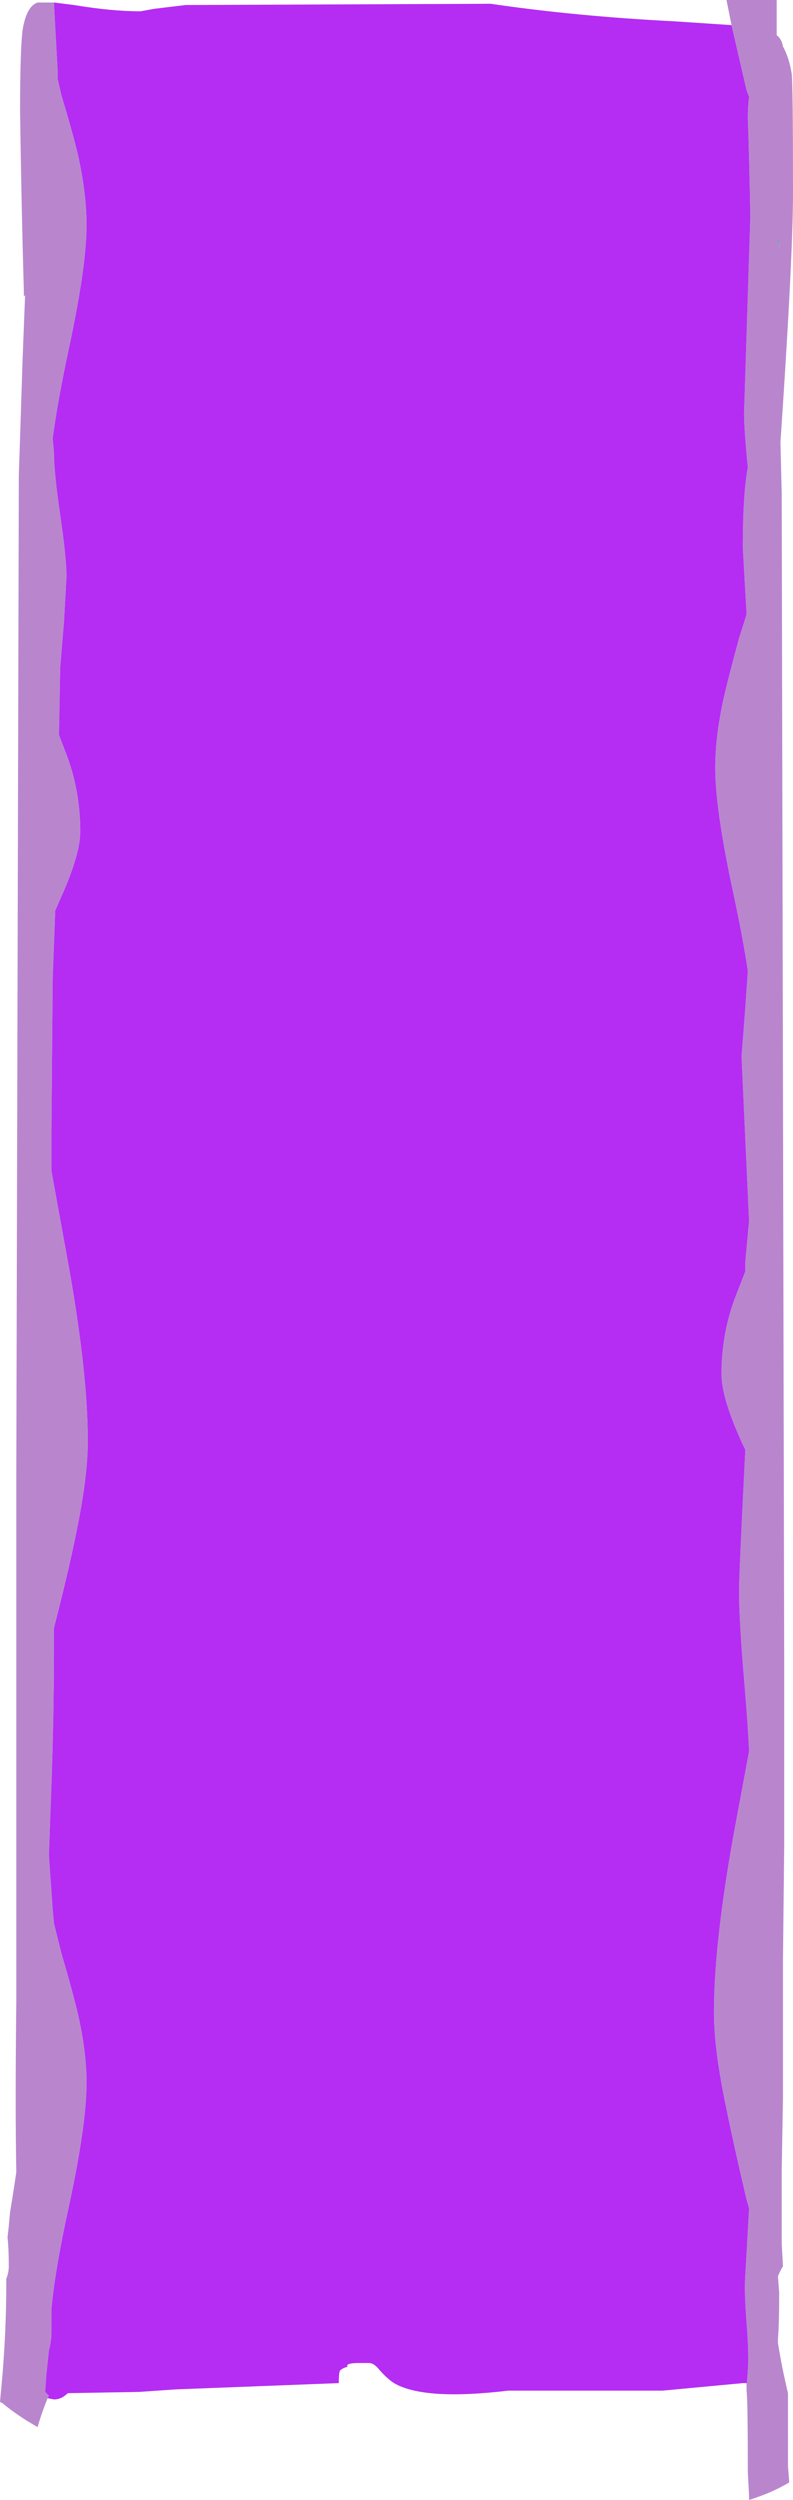 <?xml version="1.0" encoding="UTF-8" standalone="no"?>
<svg xmlns:ffdec="https://www.free-decompiler.com/flash" xmlns:xlink="http://www.w3.org/1999/xlink" ffdec:objectType="shape" height="99.5px" width="31.6px" xmlns="http://www.w3.org/2000/svg">
  <g transform="matrix(1.0, 0.0, 0.0, 1.0, 15.8, 49.75)">
    <path d="M13.35 -48.75 L13.15 -49.75 15.15 -49.75 15.15 -48.35 Q15.35 -48.2 15.4 -47.9 15.65 -47.45 15.75 -46.8 15.8 -46.25 15.8 -42.1 15.8 -39.5 15.3 -32.15 L15.35 -30.1 15.45 16.7 15.45 23.65 15.4 28.3 15.4 33.75 15.35 36.65 15.35 39.55 15.4 40.45 Q15.3 40.6 15.2 40.85 L15.25 41.5 Q15.25 42.75 15.2 43.35 L15.2 43.5 Q15.35 44.45 15.6 45.5 L15.6 48.4 15.65 49.05 Q15.0 49.45 14.05 49.75 L14.05 49.6 14.0 48.65 Q14.0 45.85 13.95 45.4 L13.95 45.25 14.0 44.6 Q14.05 44.0 13.95 42.7 13.85 41.4 13.9 40.8 L14.05 38.15 13.95 37.8 Q13.4 35.45 13.15 34.2 12.65 31.85 12.65 30.35 12.65 27.5 13.5 22.9 L14.05 19.95 Q14.0 18.85 13.85 17.1 13.65 14.75 13.65 13.55 13.65 12.9 13.9 7.95 L13.8 7.75 Q12.95 5.9 12.95 4.95 12.95 3.25 13.55 1.75 L13.9 0.85 13.9 0.45 14.05 -1.15 13.9 -4.4 13.75 -7.7 13.9 -9.65 14.0 -11.1 Q13.8 -12.45 13.4 -14.3 12.7 -17.55 12.7 -19.2 12.7 -20.35 13.0 -21.8 13.2 -22.7 13.65 -24.35 L13.95 -25.3 13.8 -27.95 Q13.8 -30.1 14.0 -31.15 13.85 -32.65 13.85 -33.3 L14.1 -41.15 Q14.05 -43.7 14.0 -45.05 14.0 -45.5 14.05 -45.9 L13.95 -46.15 13.35 -48.75 M-13.9 45.7 Q-14.15 46.3 -14.3 46.85 -15.1 46.4 -15.7 45.9 L-15.8 45.85 -15.7 44.75 Q-15.55 42.9 -15.55 41.15 L-15.55 40.95 Q-15.45 40.7 -15.45 40.45 -15.45 39.75 -15.5 39.3 L-15.45 38.85 -15.4 38.3 Q-15.25 37.4 -15.15 36.7 -15.2 34.15 -15.15 29.9 L-15.15 8.8 -15.05 -30.85 -15.0 -32.35 -14.9 -35.45 -14.8 -38.0 -14.85 -37.95 -14.85 -38.15 Q-14.95 -41.7 -15.0 -45.3 -15.0 -47.75 -14.9 -48.55 -14.75 -49.5 -14.3 -49.65 L-13.65 -49.65 -13.6 -48.7 -13.5 -46.9 -13.5 -46.6 -13.35 -45.95 Q-12.85 -44.3 -12.65 -43.4 -12.35 -41.95 -12.35 -40.8 -12.35 -39.15 -13.05 -35.9 -13.5 -33.8 -13.7 -32.3 L-13.65 -31.75 Q-13.65 -30.95 -13.4 -29.25 -13.15 -27.55 -13.15 -26.8 L-13.25 -25.0 -13.4 -23.2 -13.45 -20.5 -13.2 -19.85 Q-12.6 -18.35 -12.6 -16.65 -12.6 -15.7 -13.45 -13.85 L-13.6 -13.5 -13.7 -10.8 -13.75 -4.7 -13.75 -3.15 -13.15 0.15 Q-12.3 4.75 -12.3 7.6 -12.3 9.1 -12.8 11.45 -13.05 12.7 -13.65 15.05 L-13.65 15.95 Q-13.65 18.95 -13.8 22.65 L-13.85 24.1 -13.7 26.25 -13.65 26.8 -13.35 28.0 Q-12.85 29.7 -12.65 30.6 -12.35 32.0 -12.35 33.15 -12.35 34.8 -13.05 38.05 -13.6 40.55 -13.75 42.15 L-13.75 43.1 Q-13.75 43.4 -13.85 43.8 L-13.95 44.75 -14.0 45.45 -13.85 45.6 -13.9 45.7 M15.25 -40.25 L15.2 -40.2 15.25 -39.9 15.25 -40.25" fill="#b986ce" fill-rule="evenodd" stroke="none"/>
    <path d="M15.25 -40.25 L15.25 -39.9 15.2 -40.2 15.25 -40.25" fill="#669999" fill-rule="evenodd" stroke="none"/>
    <path d="M13.95 45.25 L13.95 45.1 13.8 45.1 10.6 45.4 4.45 45.4 Q1.1 45.8 -0.1 45.1 -0.4 44.9 -0.7 44.55 -0.9 44.3 -1.1 44.3 L-1.5 44.3 Q-2.05 44.3 -1.95 44.45 -2.15 44.5 -2.25 44.6 -2.3 44.7 -2.3 45.1 L-8.8 45.35 -10.25 45.45 -13.1 45.5 Q-13.35 45.75 -13.65 45.75 L-13.9 45.7 -13.85 45.6 -14.0 45.45 -13.95 44.75 -13.85 43.8 Q-13.75 43.4 -13.75 43.1 L-13.75 42.15 Q-13.6 40.55 -13.05 38.05 -12.35 34.8 -12.35 33.15 -12.35 32.0 -12.65 30.6 -12.85 29.7 -13.35 28.0 L-13.65 26.8 -13.7 26.25 -13.85 24.1 -13.8 22.65 Q-13.65 18.95 -13.65 15.95 L-13.65 15.05 Q-13.05 12.7 -12.8 11.45 -12.3 9.1 -12.3 7.6 -12.3 4.75 -13.15 0.15 L-13.75 -3.15 -13.75 -4.7 -13.7 -10.8 -13.6 -13.5 -13.45 -13.85 Q-12.6 -15.7 -12.6 -16.65 -12.6 -18.35 -13.2 -19.85 L-13.45 -20.5 -13.4 -23.2 -13.25 -25.0 -13.15 -26.8 Q-13.15 -27.55 -13.4 -29.25 -13.65 -30.95 -13.65 -31.75 L-13.7 -32.3 Q-13.5 -33.8 -13.05 -35.9 -12.35 -39.15 -12.35 -40.8 -12.35 -41.95 -12.65 -43.4 -12.85 -44.3 -13.35 -45.95 L-13.5 -46.6 -13.5 -46.9 -13.6 -48.7 -13.65 -49.65 -12.85 -49.55 Q-11.35 -49.3 -10.2 -49.3 L-9.65 -49.4 -8.4 -49.55 3.75 -49.6 Q7.15 -49.1 11.1 -48.9 L13.35 -48.75 13.95 -46.15 14.05 -45.9 Q14.0 -45.5 14.0 -45.05 14.05 -43.7 14.1 -41.15 L13.85 -33.3 Q13.85 -32.65 14.0 -31.15 13.8 -30.1 13.8 -27.95 L13.95 -25.3 13.65 -24.35 Q13.2 -22.7 13.0 -21.8 12.7 -20.35 12.7 -19.2 12.7 -17.55 13.4 -14.3 13.8 -12.45 14.0 -11.1 L13.9 -9.65 13.75 -7.7 13.9 -4.4 14.05 -1.15 13.9 0.45 13.9 0.85 13.55 1.75 Q12.95 3.25 12.95 4.95 12.95 5.9 13.8 7.75 L13.9 7.95 Q13.65 12.9 13.65 13.55 13.65 14.75 13.85 17.1 14.0 18.85 14.05 19.95 L13.5 22.9 Q12.65 27.5 12.65 30.35 12.65 31.85 13.15 34.2 13.4 35.45 13.95 37.8 L14.05 38.15 13.9 40.8 Q13.85 41.4 13.95 42.7 14.05 44.0 14.0 44.6 L13.95 45.25" fill="#b52cf3" fill-rule="evenodd" stroke="none"/>
  </g>
</svg>
